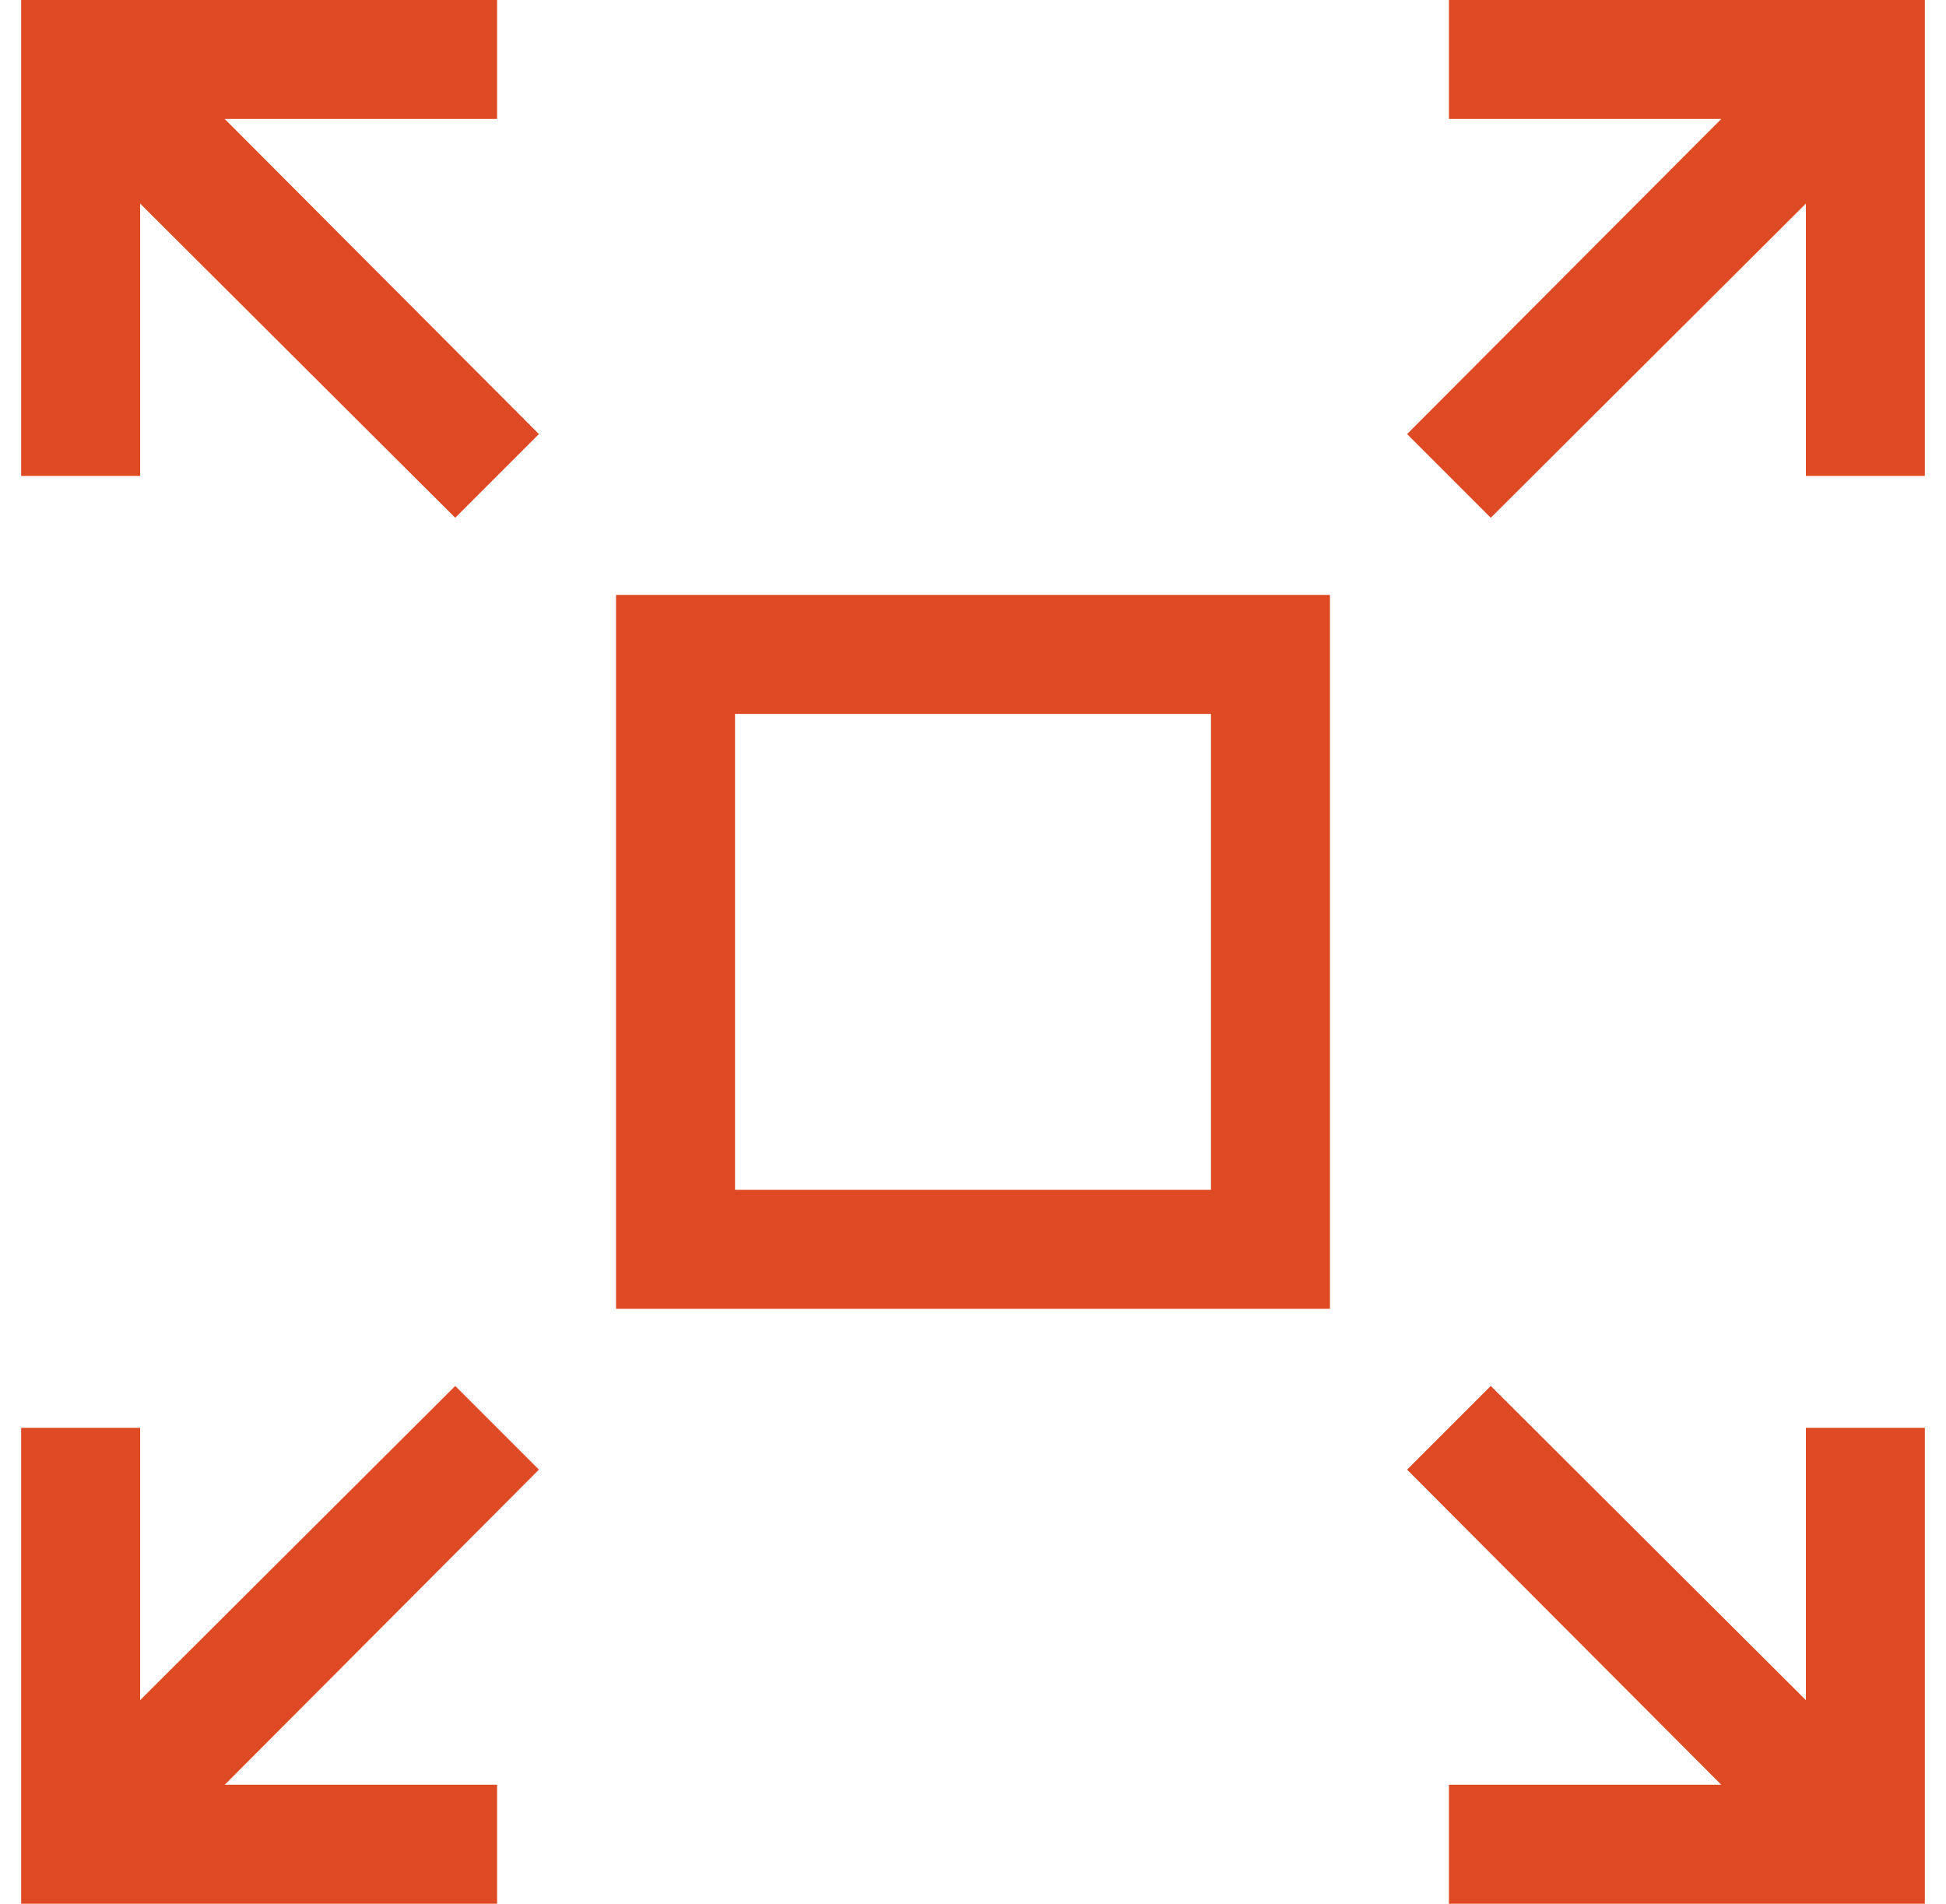 <svg width="46" height="45" viewBox="0 0 46 45" fill="none" xmlns="http://www.w3.org/2000/svg">
<path d="M11.75 2.812H5.312L12.739 10.261L10.761 12.239L3.312 4.812V11.25H0.5V0H11.75V2.812ZM34.25 0H45.5V11.25H42.688V4.812L35.239 12.239L33.261 10.261L40.688 2.812H34.25V0ZM10.761 32.761L12.739 34.739L5.312 42.188H11.75V45H0.5V33.75H3.312V40.188L10.761 32.761ZM42.688 40.188V33.75H45.5V45H34.25V42.188H40.688L33.261 34.739L35.239 32.761L42.688 40.188ZM14.562 30.938V14.062H31.438V30.938H14.562ZM17.375 16.875V28.125H28.625V16.875H17.375Z" fill="#DE4A24"/>
</svg>
